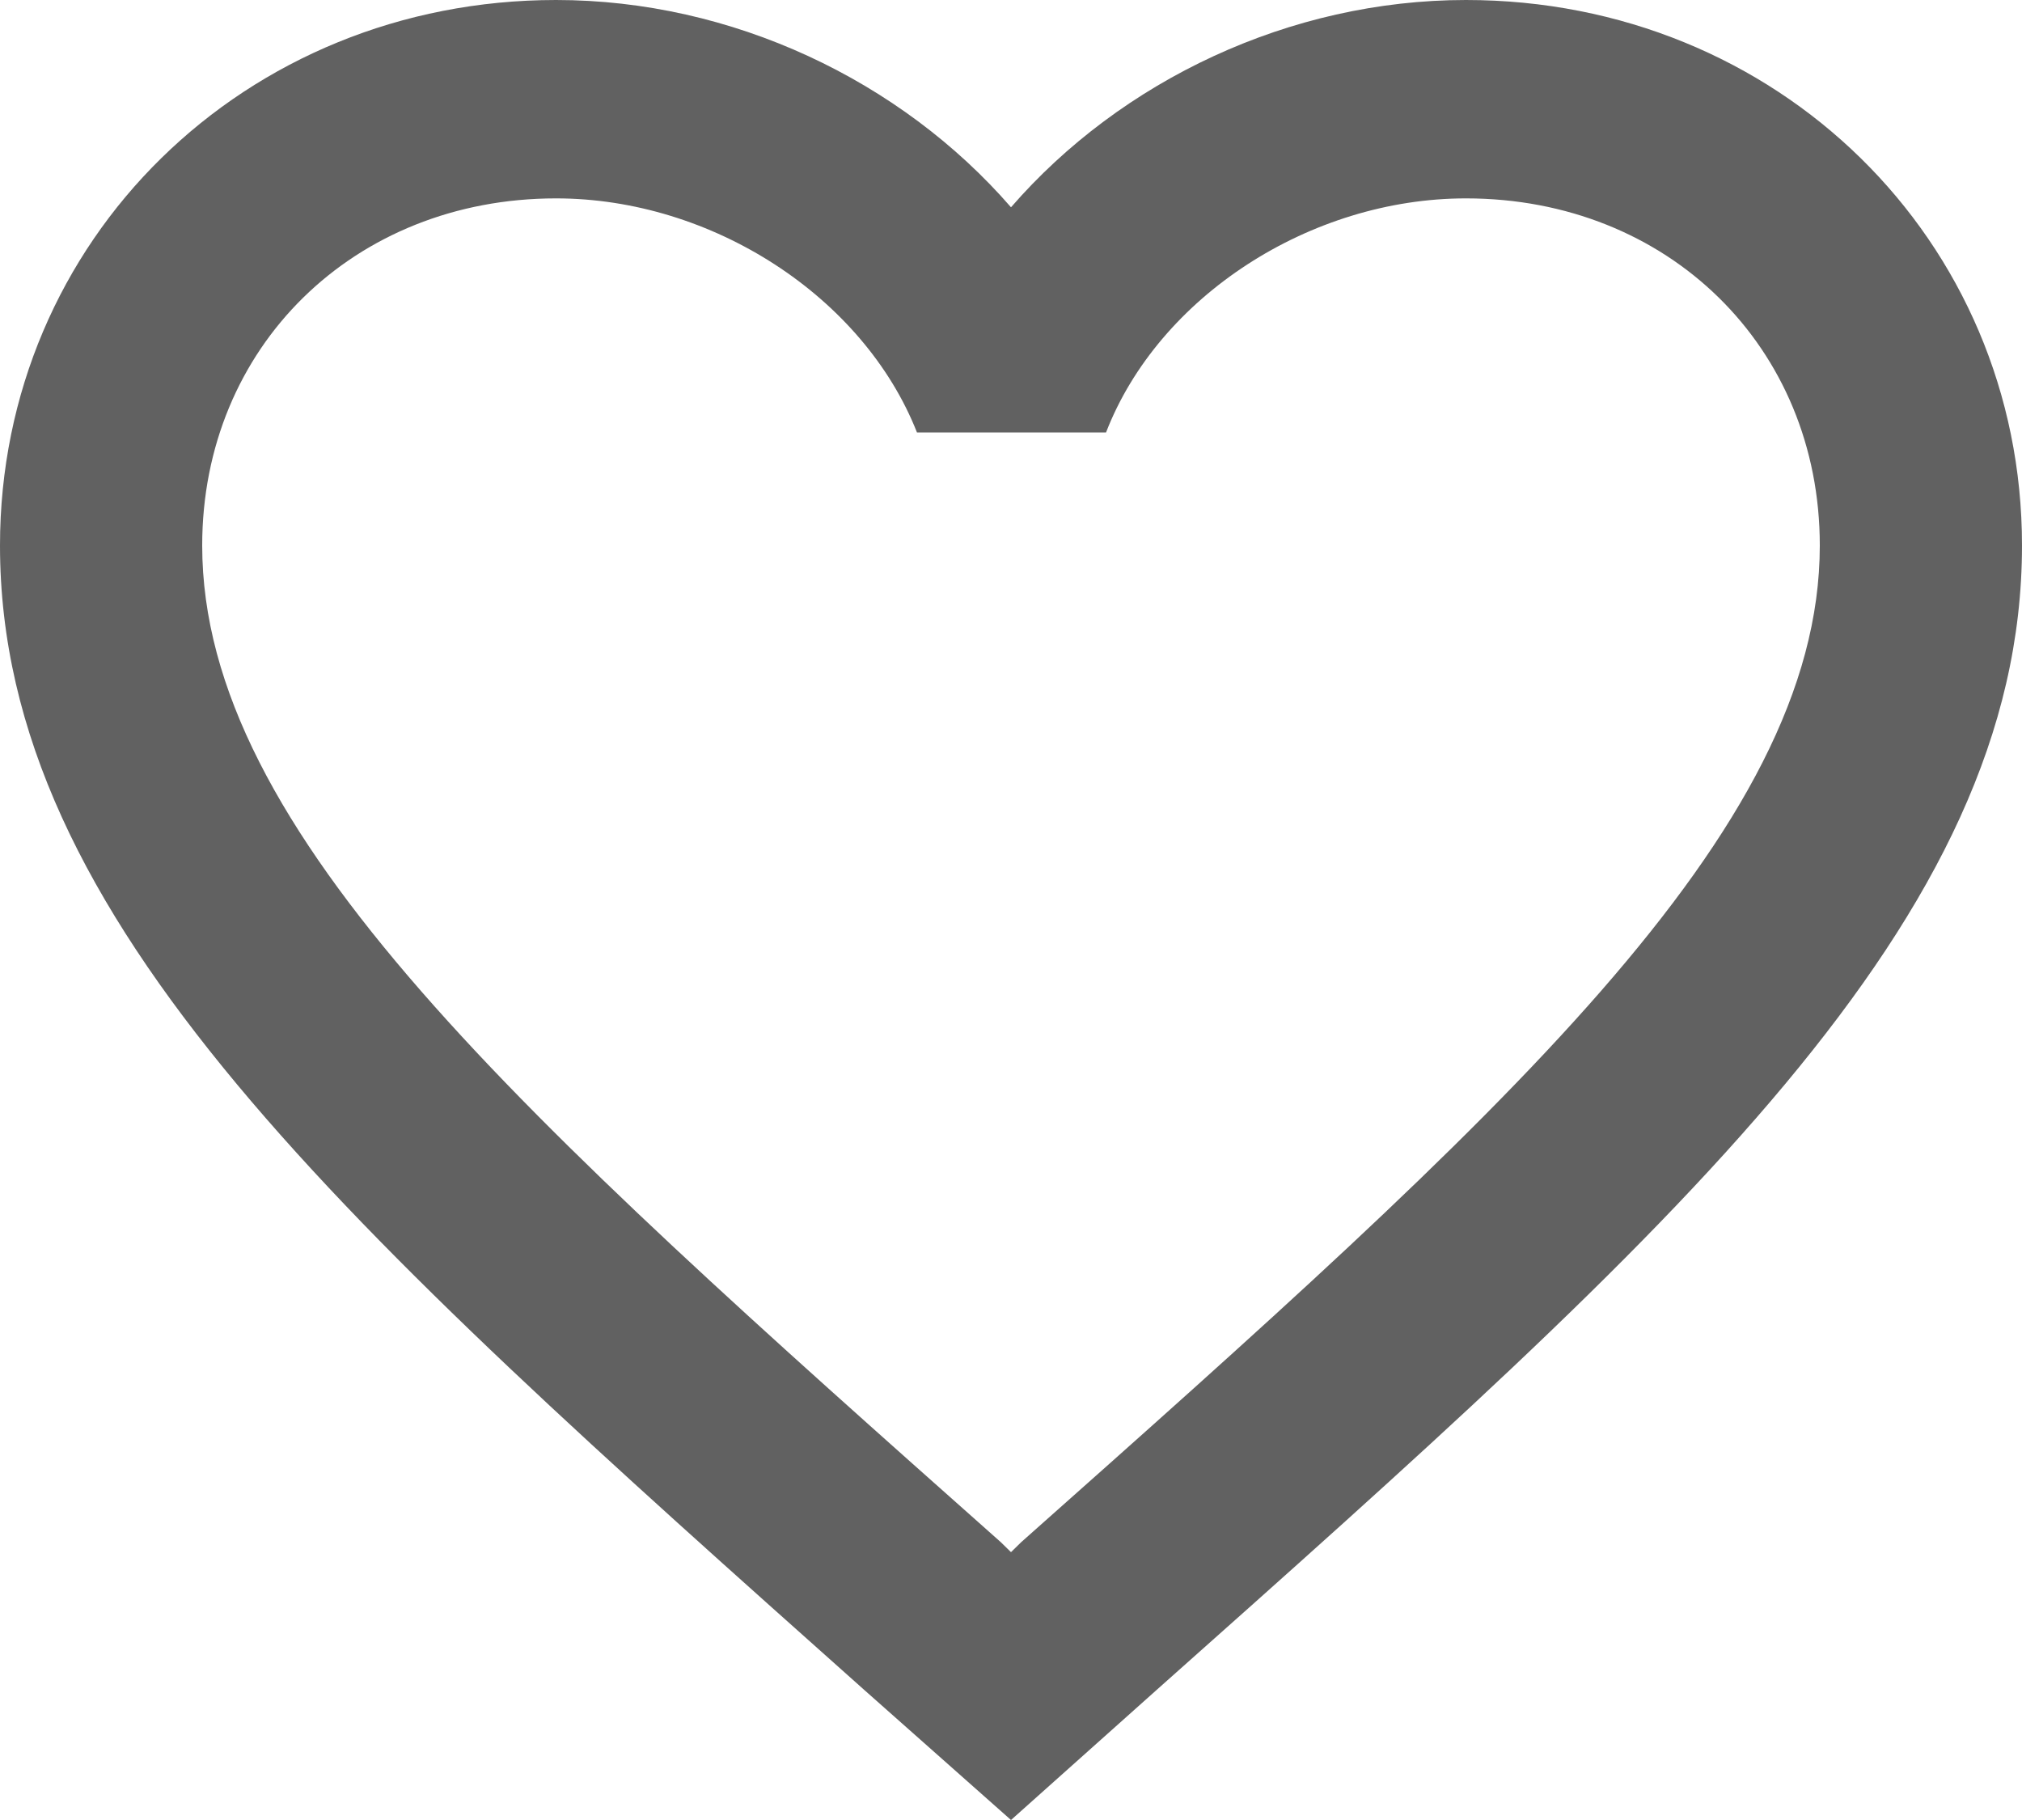 <svg width="20" height="18" viewBox="0 0 20 18" fill="none" xmlns="http://www.w3.org/2000/svg">
<path d="M14.5 0C12.76 0 11.09 0.795 10 2.05C8.91 0.795 7.24 0 5.5 0C2.42 0 0 2.374 0 5.395C0 9.103 3.4 12.124 8.55 16.715L10 18L11.45 16.705C16.6 12.124 20 9.103 20 5.395C20 2.374 17.58 0 14.5 0ZM10.1 15.253L10 15.351L9.9 15.253C5.14 11.026 2 8.23 2 5.395C2 3.433 3.5 1.962 5.5 1.962C7.04 1.962 8.54 2.933 9.07 4.277H10.94C11.46 2.933 12.96 1.962 14.5 1.962C16.5 1.962 18 3.433 18 5.395C18 8.23 14.86 11.026 10.1 15.253Z" fill="#616161"/>
</svg>
